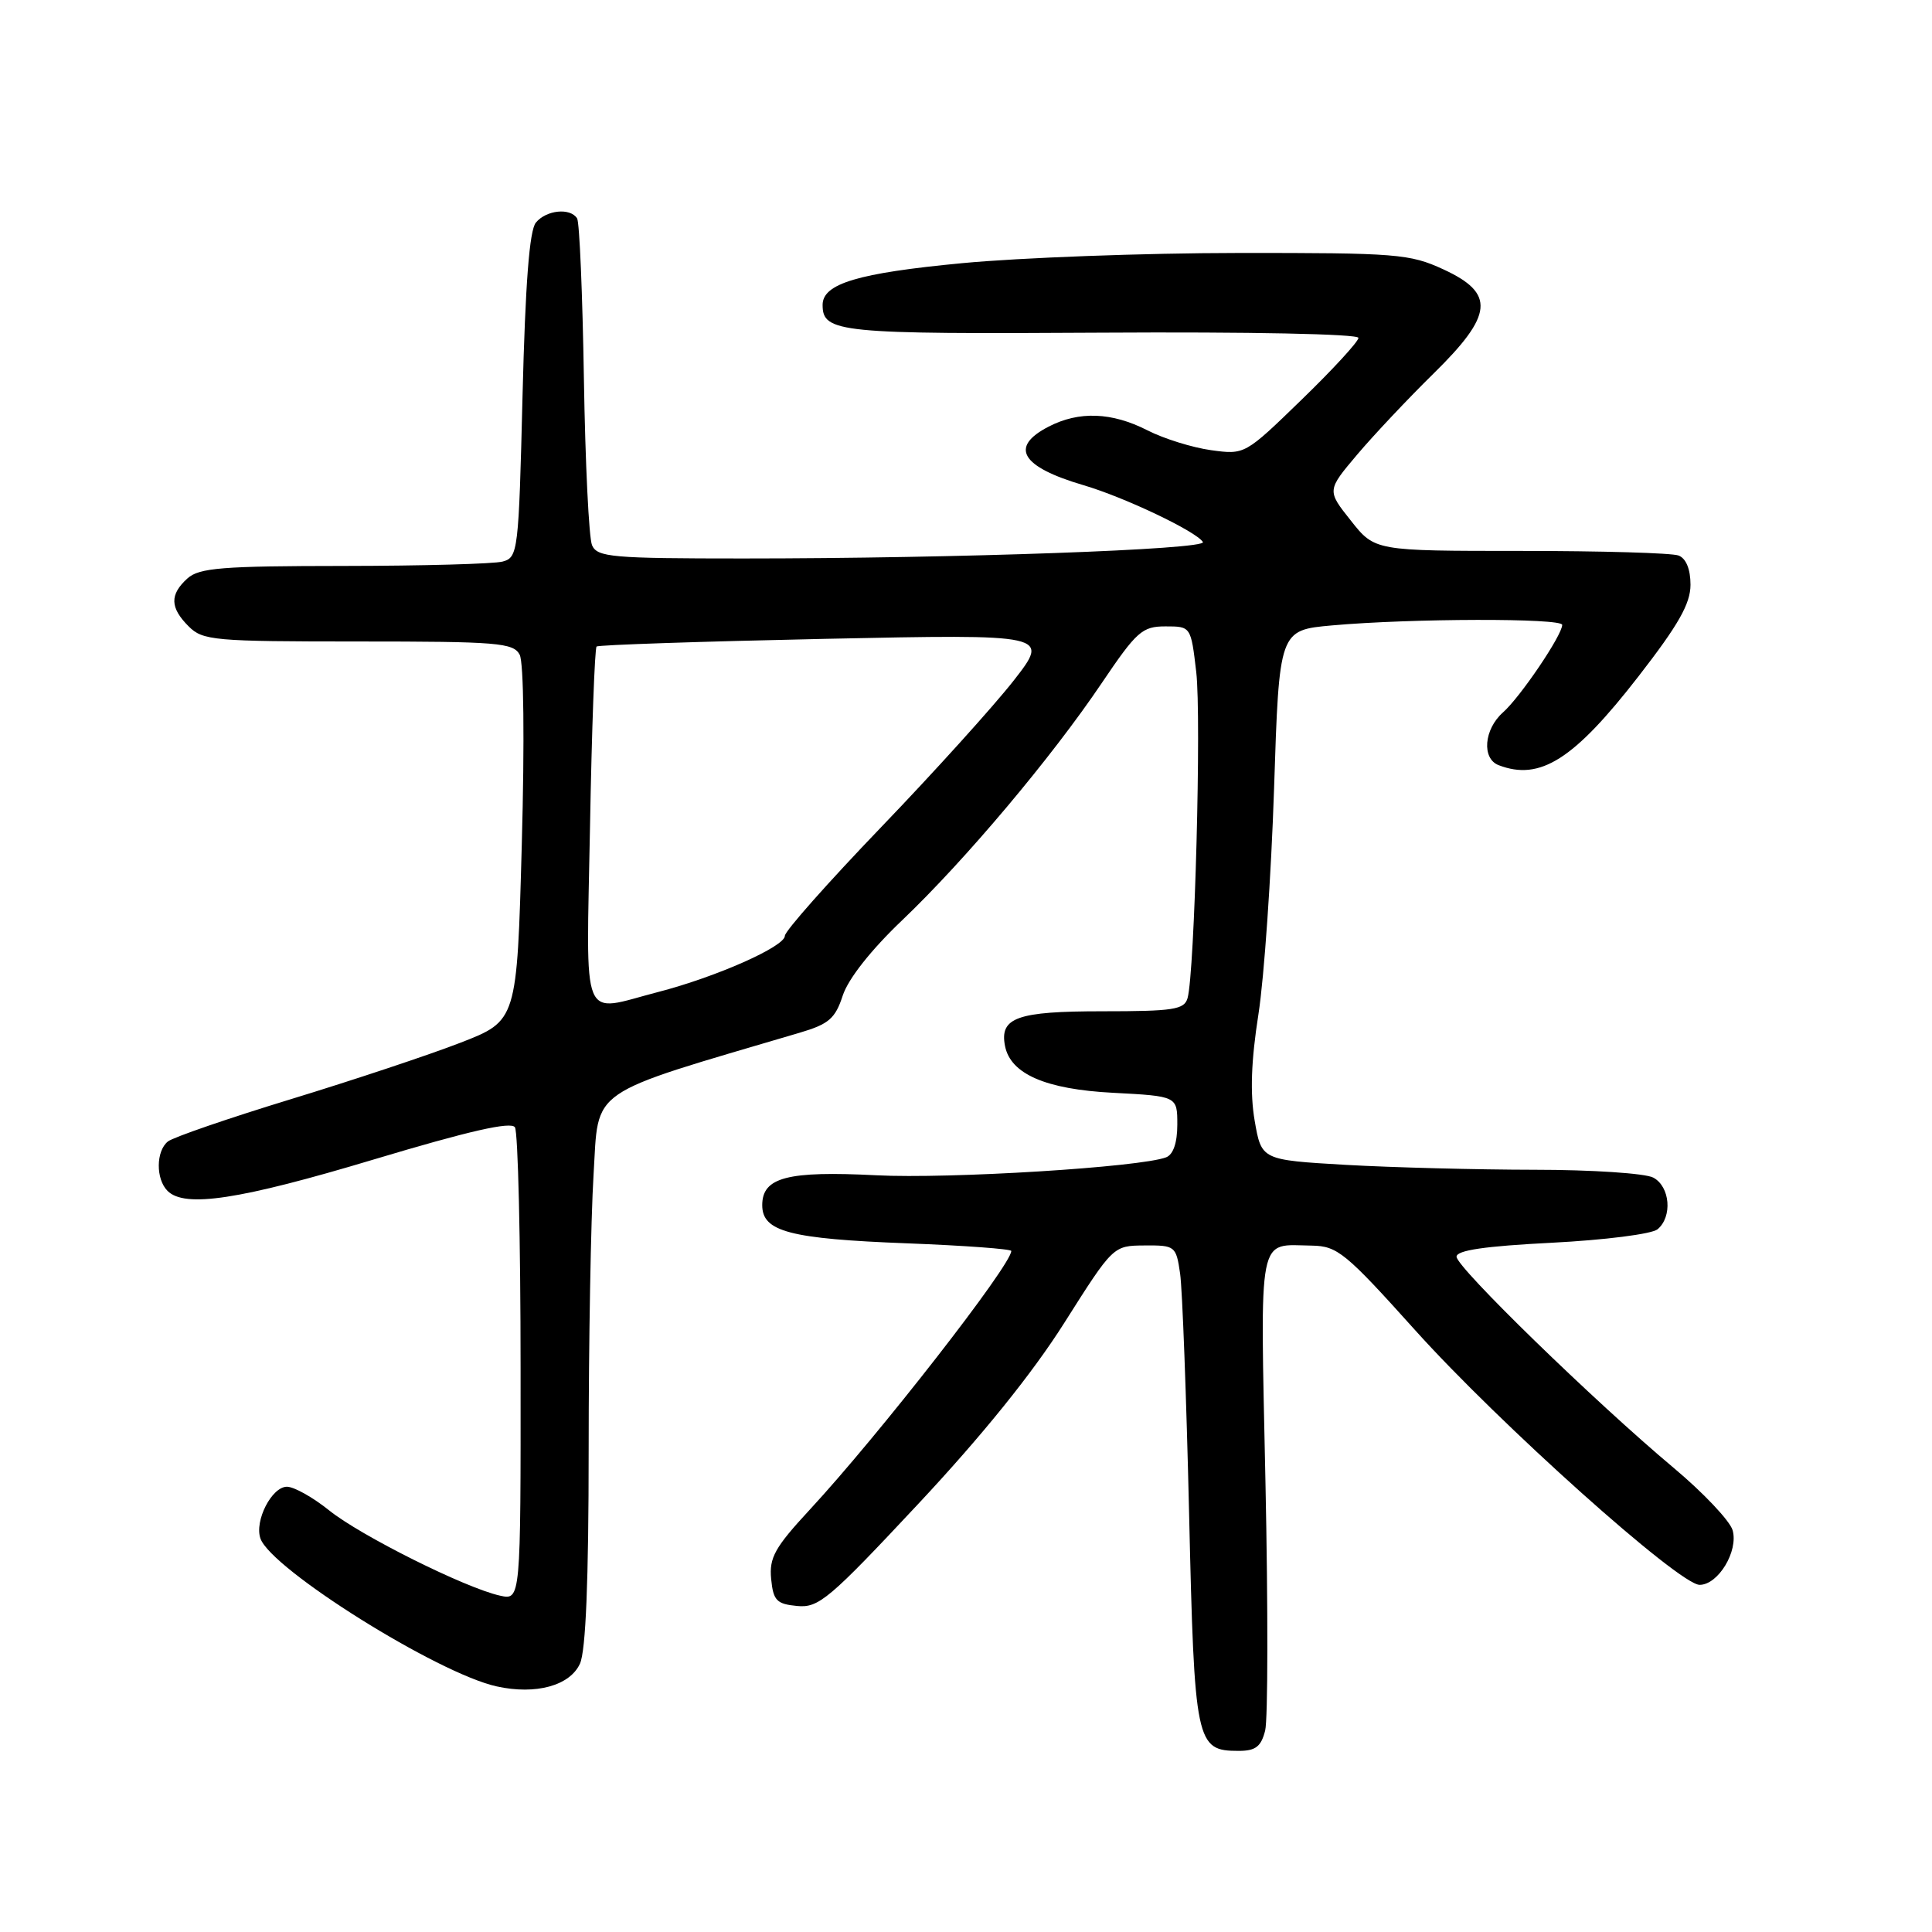 <?xml version="1.0" encoding="UTF-8" standalone="no"?>
<!DOCTYPE svg PUBLIC "-//W3C//DTD SVG 1.1//EN" "http://www.w3.org/Graphics/SVG/1.1/DTD/svg11.dtd" >
<svg xmlns="http://www.w3.org/2000/svg" xmlns:xlink="http://www.w3.org/1999/xlink" version="1.1" viewBox="0 0 256 256">
 <g >
 <path fill="currentColor"
d=" M 167.64 229.31 C 168.01 227.83 168.03 213.02 167.68 196.40 C 166.98 162.83 166.57 164.95 173.83 165.05 C 177.21 165.11 178.28 165.98 187.50 176.24 C 198.64 188.64 222.50 210.00 225.21 210.00 C 227.67 210.00 230.37 205.53 229.58 202.76 C 229.22 201.52 225.71 197.80 221.77 194.50 C 211.29 185.72 193.00 167.93 193.00 166.52 C 193.00 165.67 196.74 165.12 205.63 164.67 C 212.62 164.31 218.87 163.52 219.63 162.89 C 221.63 161.23 221.30 157.23 219.07 156.04 C 218.00 155.47 210.92 155.00 203.32 155.00 C 195.72 154.99 184.47 154.70 178.32 154.35 C 167.15 153.70 167.15 153.70 166.25 148.50 C 165.63 144.88 165.78 140.57 166.75 134.39 C 167.51 129.50 168.44 116.05 168.82 104.50 C 169.50 83.50 169.50 83.50 176.50 82.87 C 187.02 81.93 207.00 81.89 207.00 82.80 C 207.00 84.16 201.44 92.38 199.15 94.40 C 196.63 96.64 196.31 100.52 198.58 101.39 C 204.07 103.50 208.55 100.65 217.11 89.62 C 222.41 82.79 224.00 79.99 224.00 77.48 C 224.00 75.42 223.41 73.99 222.42 73.61 C 221.55 73.27 212.14 73.00 201.50 73.00 C 182.17 73.00 182.17 73.00 179.00 68.99 C 175.82 64.99 175.82 64.99 179.83 60.24 C 182.04 57.63 186.58 52.81 189.92 49.53 C 197.89 41.71 198.16 38.88 191.25 35.69 C 186.80 33.64 185.08 33.50 164.00 33.52 C 151.62 33.53 135.20 34.14 127.50 34.87 C 113.70 36.18 109.00 37.58 109.00 40.40 C 109.00 44.08 111.15 44.29 146.02 44.08 C 165.50 43.96 180.00 44.25 180.00 44.77 C 180.00 45.26 176.61 48.95 172.47 52.96 C 164.95 60.26 164.94 60.26 160.47 59.65 C 158.01 59.31 154.21 58.13 152.04 57.02 C 147.32 54.61 142.97 54.45 138.95 56.53 C 133.72 59.23 135.28 61.85 143.57 64.29 C 149.04 65.90 158.52 70.42 159.39 71.82 C 160.00 72.81 126.74 74.00 98.45 74.00 C 81.09 74.00 79.14 73.83 78.45 72.25 C 78.03 71.29 77.55 61.36 77.37 50.19 C 77.19 39.03 76.79 29.46 76.47 28.94 C 75.57 27.50 72.39 27.82 71.01 29.49 C 70.15 30.52 69.61 37.55 69.24 52.41 C 68.73 73.13 68.64 73.86 66.60 74.41 C 65.45 74.72 55.99 74.98 45.58 74.99 C 29.39 75.00 26.39 75.24 24.83 76.65 C 22.47 78.79 22.52 80.52 25.00 83.00 C 26.87 84.87 28.33 85.00 47.46 85.00 C 65.94 85.00 68.02 85.17 68.86 86.75 C 69.40 87.78 69.52 98.08 69.14 111.88 C 68.50 135.26 68.50 135.26 61.00 138.17 C 56.88 139.77 46.75 143.14 38.50 145.66 C 30.25 148.18 22.94 150.70 22.25 151.25 C 20.66 152.52 20.63 156.23 22.20 157.80 C 24.48 160.08 31.73 158.98 49.58 153.62 C 62.15 149.85 67.72 148.58 68.23 149.37 C 68.64 149.99 68.98 164.35 68.98 181.27 C 69.00 212.04 69.00 212.04 66.25 211.43 C 61.67 210.42 47.75 203.47 43.61 200.13 C 41.47 198.41 38.96 197.00 38.02 197.00 C 36.01 197.00 33.69 201.53 34.51 203.86 C 35.94 207.93 58.03 221.76 65.83 223.46 C 71.00 224.60 75.52 223.36 76.85 220.44 C 77.62 218.73 78.00 209.46 78.00 192.11 C 78.00 177.92 78.29 161.51 78.65 155.64 C 79.37 143.97 77.50 145.25 106.00 136.83 C 109.82 135.70 110.68 134.96 111.67 131.91 C 112.40 129.69 115.42 125.86 119.57 121.91 C 127.90 113.96 139.33 100.39 146.00 90.49 C 150.62 83.65 151.35 83.00 154.43 83.00 C 157.80 83.00 157.80 83.00 158.51 89.06 C 159.20 95.07 158.30 128.89 157.36 132.25 C 156.93 133.78 155.50 134.00 146.06 134.00 C 134.76 134.00 132.43 134.83 133.17 138.60 C 133.90 142.31 138.56 144.34 147.48 144.80 C 156.00 145.25 156.00 145.25 156.00 149.02 C 156.00 151.42 155.46 152.99 154.52 153.35 C 151.12 154.66 125.78 156.23 116.10 155.73 C 104.33 155.13 101.00 156.00 101.00 159.69 C 101.00 163.20 104.62 164.15 120.25 164.75 C 127.81 165.04 134.00 165.50 134.00 165.76 C 134.00 167.63 116.44 190.17 107.28 200.06 C 102.67 205.04 101.91 206.40 102.18 209.21 C 102.46 212.08 102.90 212.54 105.62 212.80 C 108.47 213.08 109.85 211.92 121.65 199.30 C 130.12 190.25 136.79 181.98 141.03 175.28 C 147.50 165.06 147.50 165.06 151.66 165.03 C 155.71 165.00 155.84 165.10 156.37 168.75 C 156.67 170.81 157.20 185.10 157.56 200.50 C 158.27 231.10 158.45 232.00 164.14 232.00 C 166.37 232.00 167.10 231.44 167.64 229.31 Z  M 78.18 109.53 C 78.41 96.62 78.81 85.88 79.05 85.67 C 79.30 85.45 92.91 85.00 109.31 84.65 C 139.11 84.03 139.11 84.03 134.31 90.19 C 131.66 93.57 123.76 102.32 116.75 109.61 C 109.74 116.91 104.00 123.38 104.00 124.00 C 104.00 125.42 94.92 129.45 87.19 131.45 C 76.81 134.14 77.69 136.27 78.18 109.53 Z "/>
</g>
</svg>